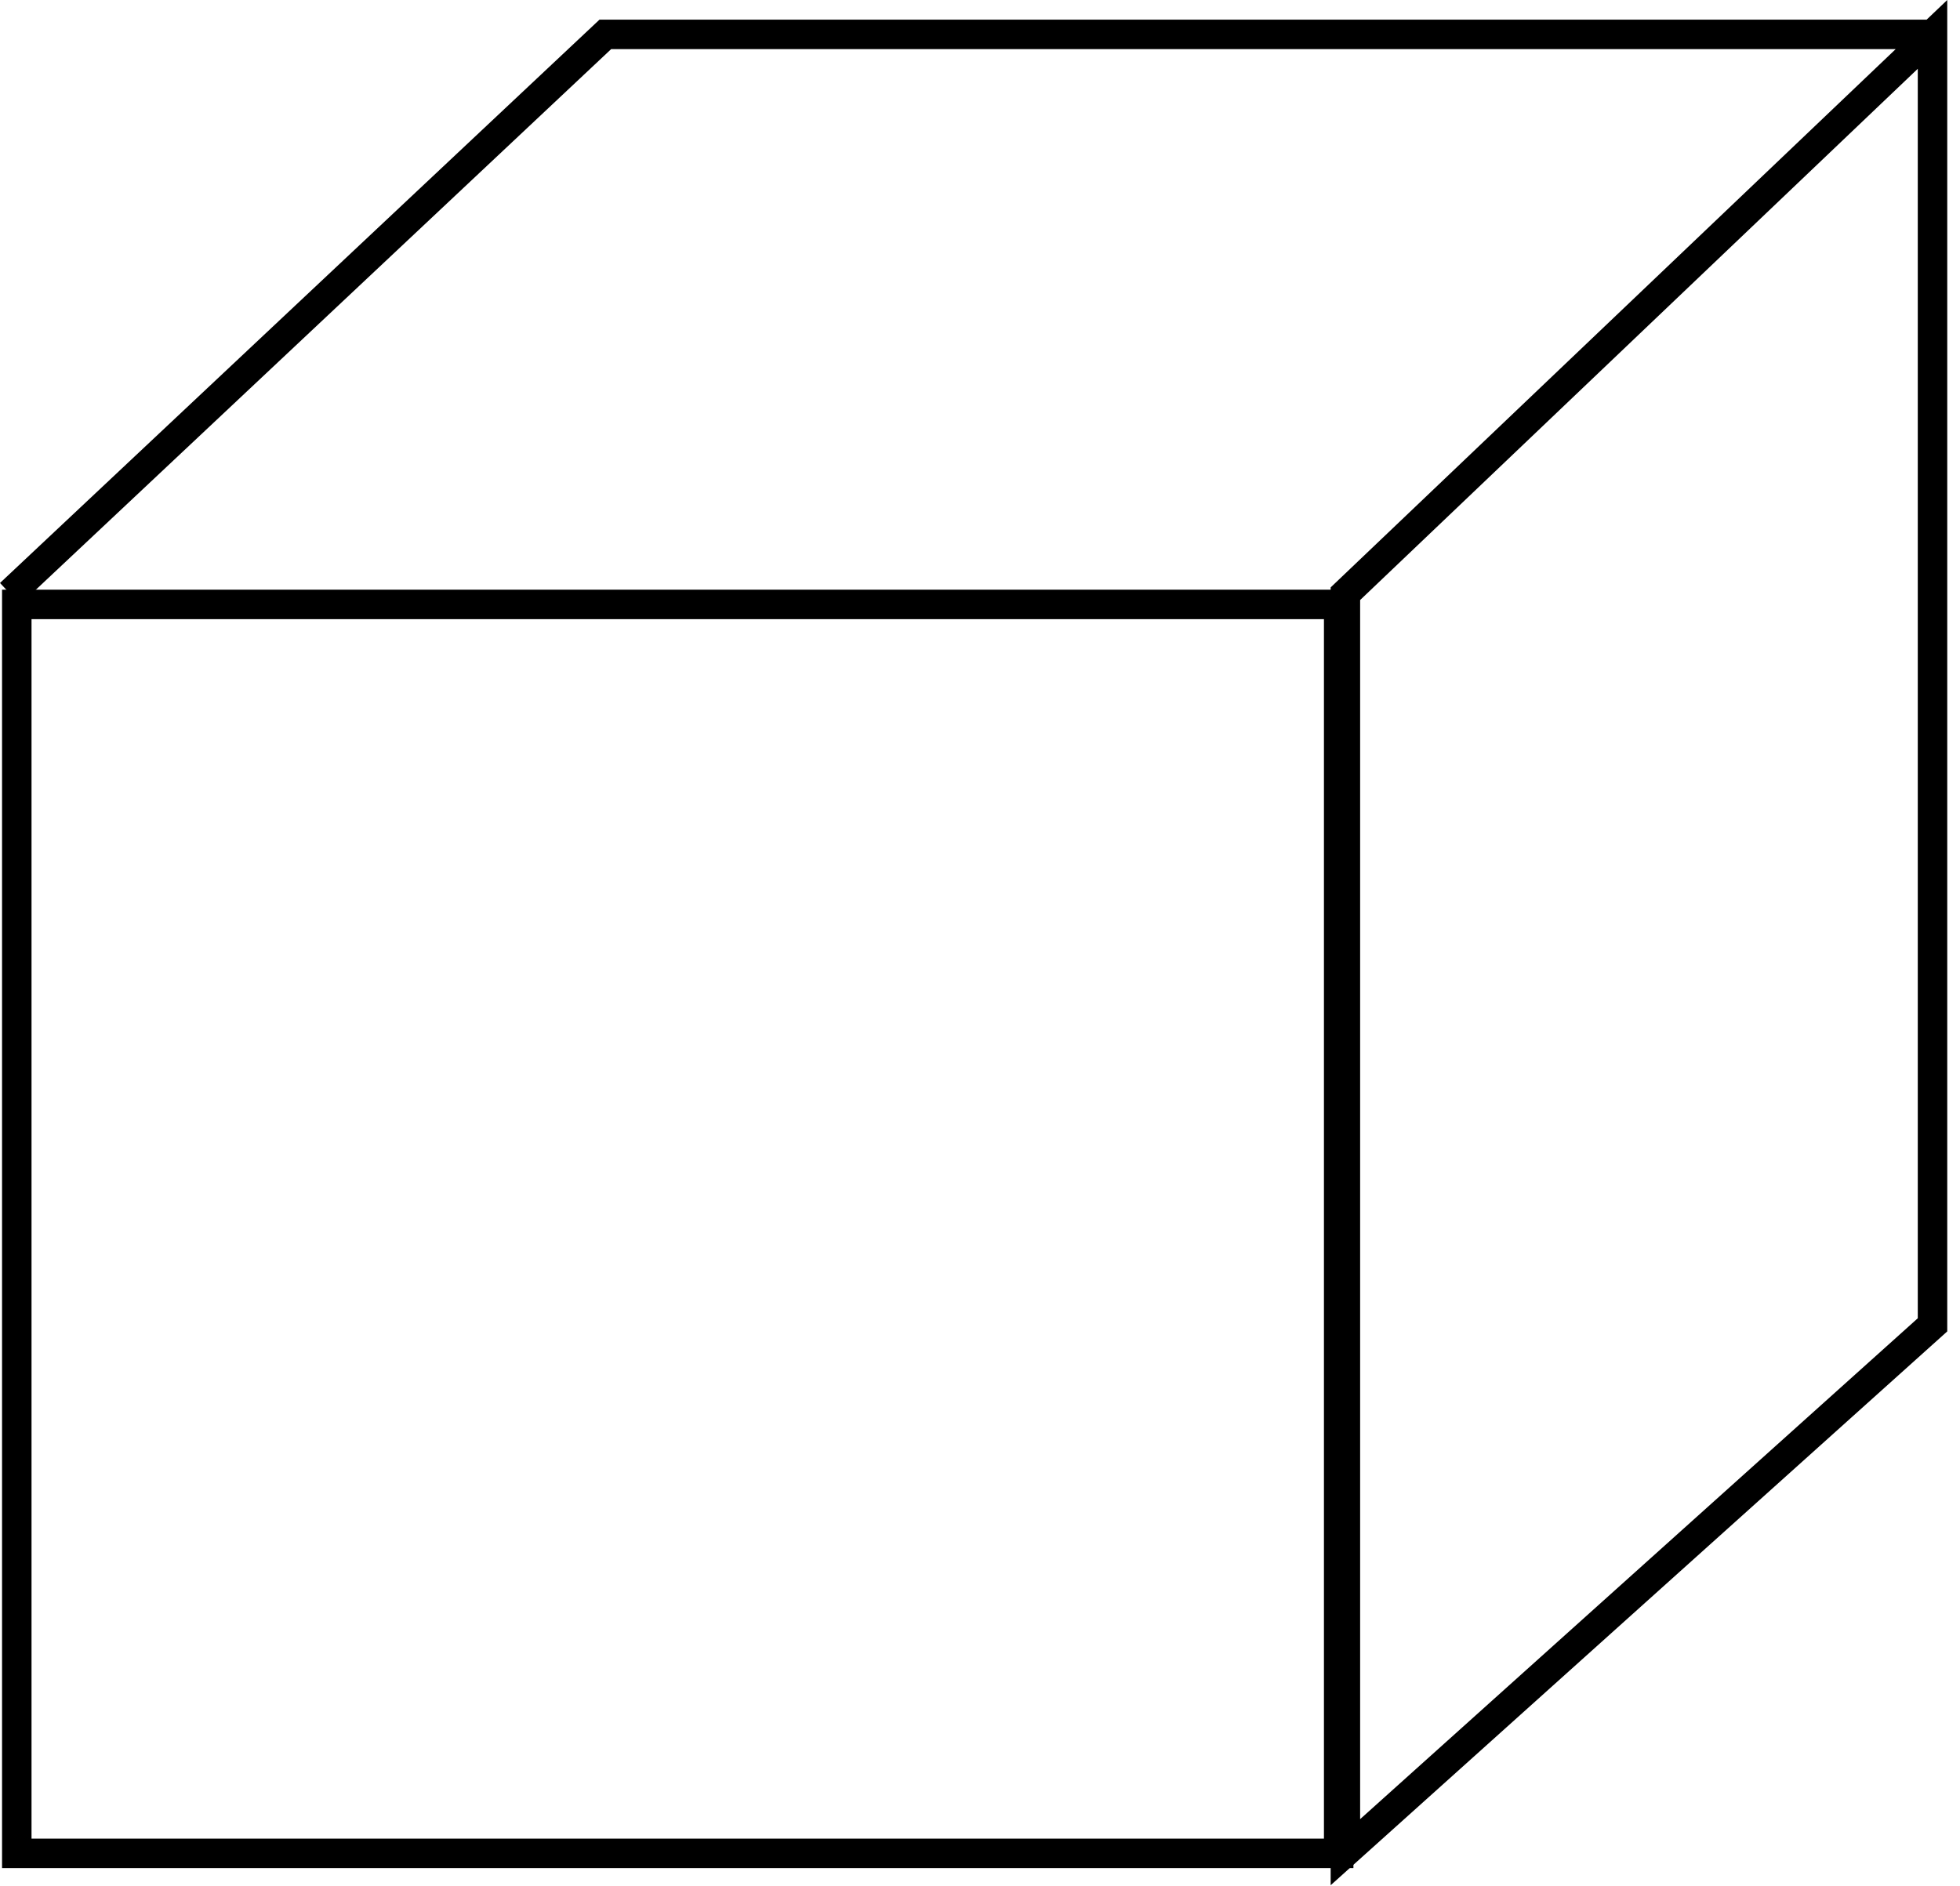 <svg xmlns="http://www.w3.org/2000/svg" xmlns:xlink="http://www.w3.org/1999/xlink" width="133" height="128" viewBox="0 0 133 128" fill="none"><g opacity="1" transform="translate(0.139 2.334)  rotate(0 65.5 62)"><rect  id="矩形 1" style="stroke:#000000; stroke-width:2; stroke-opacity:1; stroke-dasharray:0 0" transform="translate(0 37.687)  rotate(0 45.85 43.381)" x="1" y="1" rx="0"  width="89.7" height="84.763" /><path  id="路径 1" style="stroke:#000000; stroke-width:2; stroke-opacity:1; stroke-dasharray:0 0" transform="translate(0.546 0)  rotate(0 65.227 61.683)" d="M90.61,37.96L90.61,123.37L130.45,87.58L130.45,0L90.61,37.96Z M0,37.96L40.39,0L130.45,0 " /></g></svg>